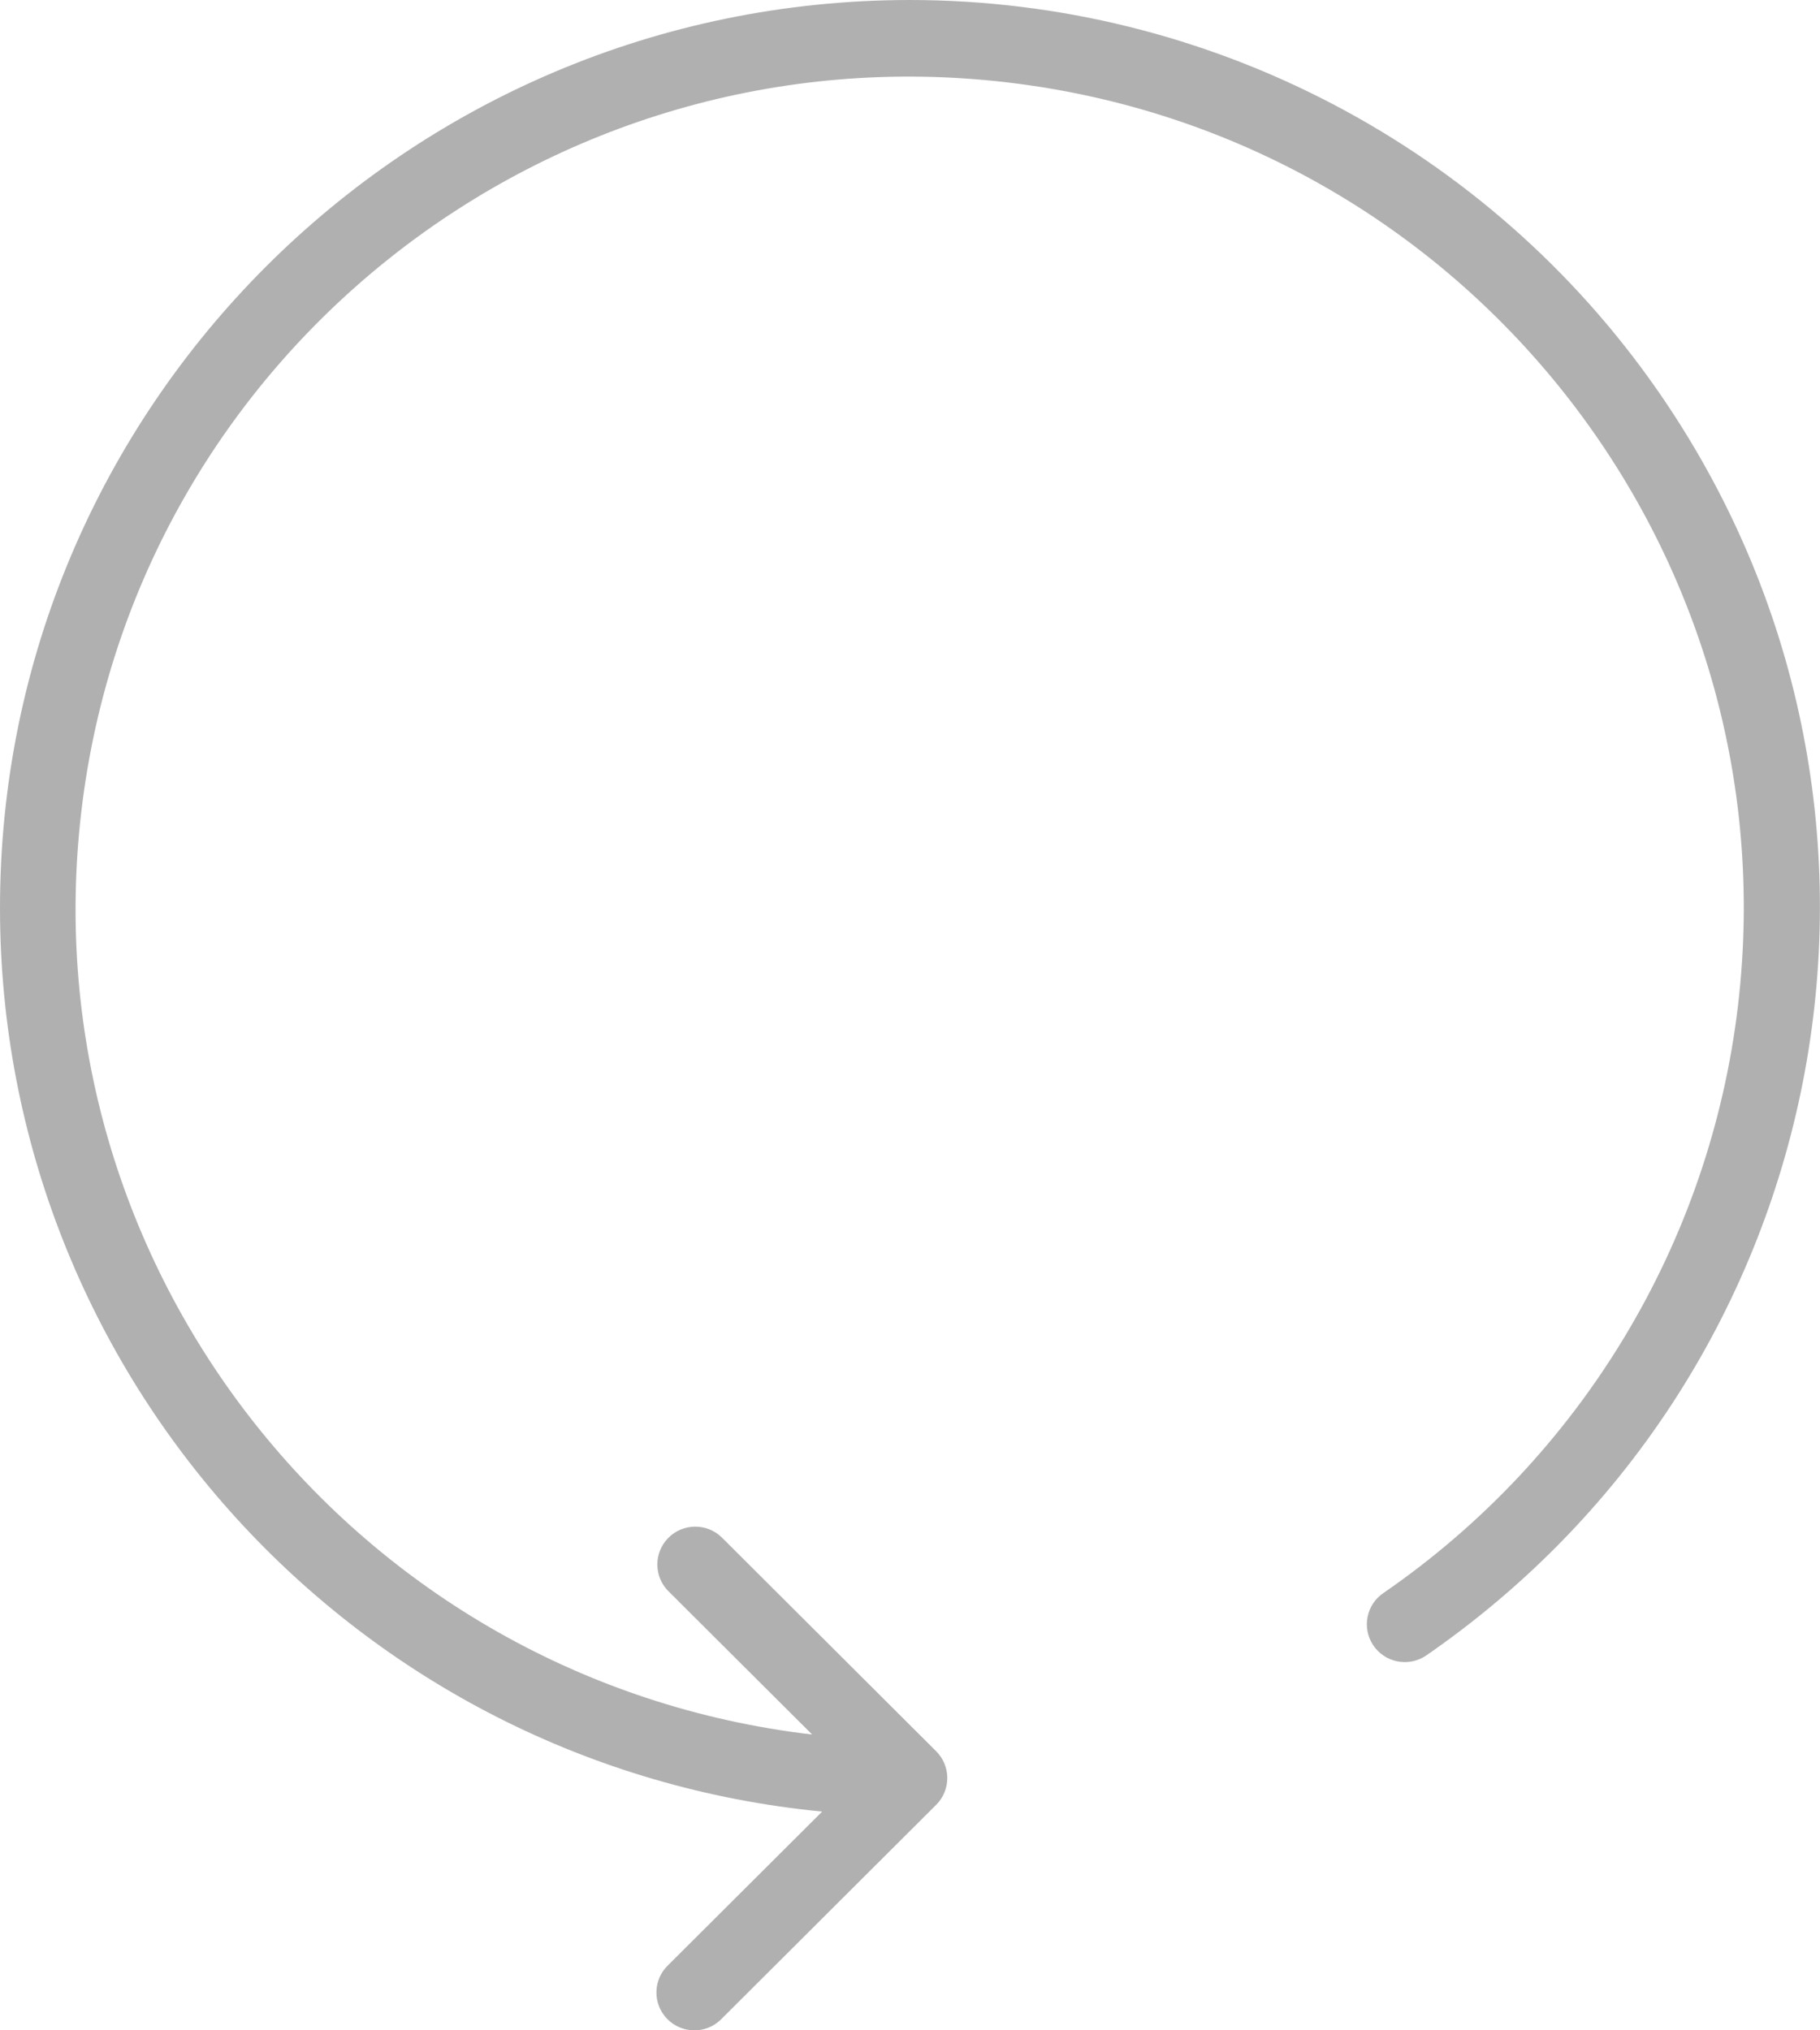 <?xml version="1.0" encoding="UTF-8"?>
<svg width="208px" height="232px" viewBox="0 0 208 232" version="1.1" xmlns="http://www.w3.org/2000/svg" xmlns:xlink="http://www.w3.org/1999/xlink">
    <!-- Generator: Sketch 49.3 (51167) - http://www.bohemiancoding.com/sketch -->
    <title>circular-arrow</title>
    <desc>Created with Sketch.</desc>
    <defs></defs>
    <g id="Log-in" stroke="none" stroke-width="1" fill="none" fill-rule="evenodd" opacity="0.786">
        <g id="Need-to-chat" transform="translate(-105, -177)" fill="#9B9B9B" fill-rule="nonzero">
            <g id="circular-arrow" transform="translate(105, 177)">
                <path d="M189.54,44.764 C170.109,16.728 138.109,-0.005 103.931,1.05974172e-06 C46.469,0.062 -0.062,46.562 6.25224134e-05,103.859 C0.058,157.219 40.699,201.833 93.961,207.005 L76.342,224.568 C74.62,226.227 74.572,228.963 76.236,230.68 C77.899,232.398 80.644,232.445 82.366,230.786 C82.39,230.763 90.599,222.578 106.992,206.231 C107.397,205.828 107.716,205.349 107.933,204.822 C108.371,203.764 108.371,202.576 107.933,201.519 C107.716,200.992 107.397,200.512 106.992,200.11 L82.472,175.66 C80.75,174.001 78.005,174.049 76.342,175.766 C74.72,177.441 74.72,180.097 76.342,181.773 L92.816,198.199 C40.535,192.061 3.143,144.823 9.299,92.692 C15.455,40.56 62.828,3.275 115.109,9.414 C167.391,15.553 204.783,62.79 198.626,114.921 C195.425,142.034 180.686,166.465 158.164,181.989 C156.164,183.301 155.61,185.981 156.925,187.976 C158.242,189.97 160.93,190.523 162.93,189.211 C210.37,156.52 222.208,91.901 189.54,44.764 Z" id="Shape"></path>
            </g>
        </g>
    </g>
</svg>
